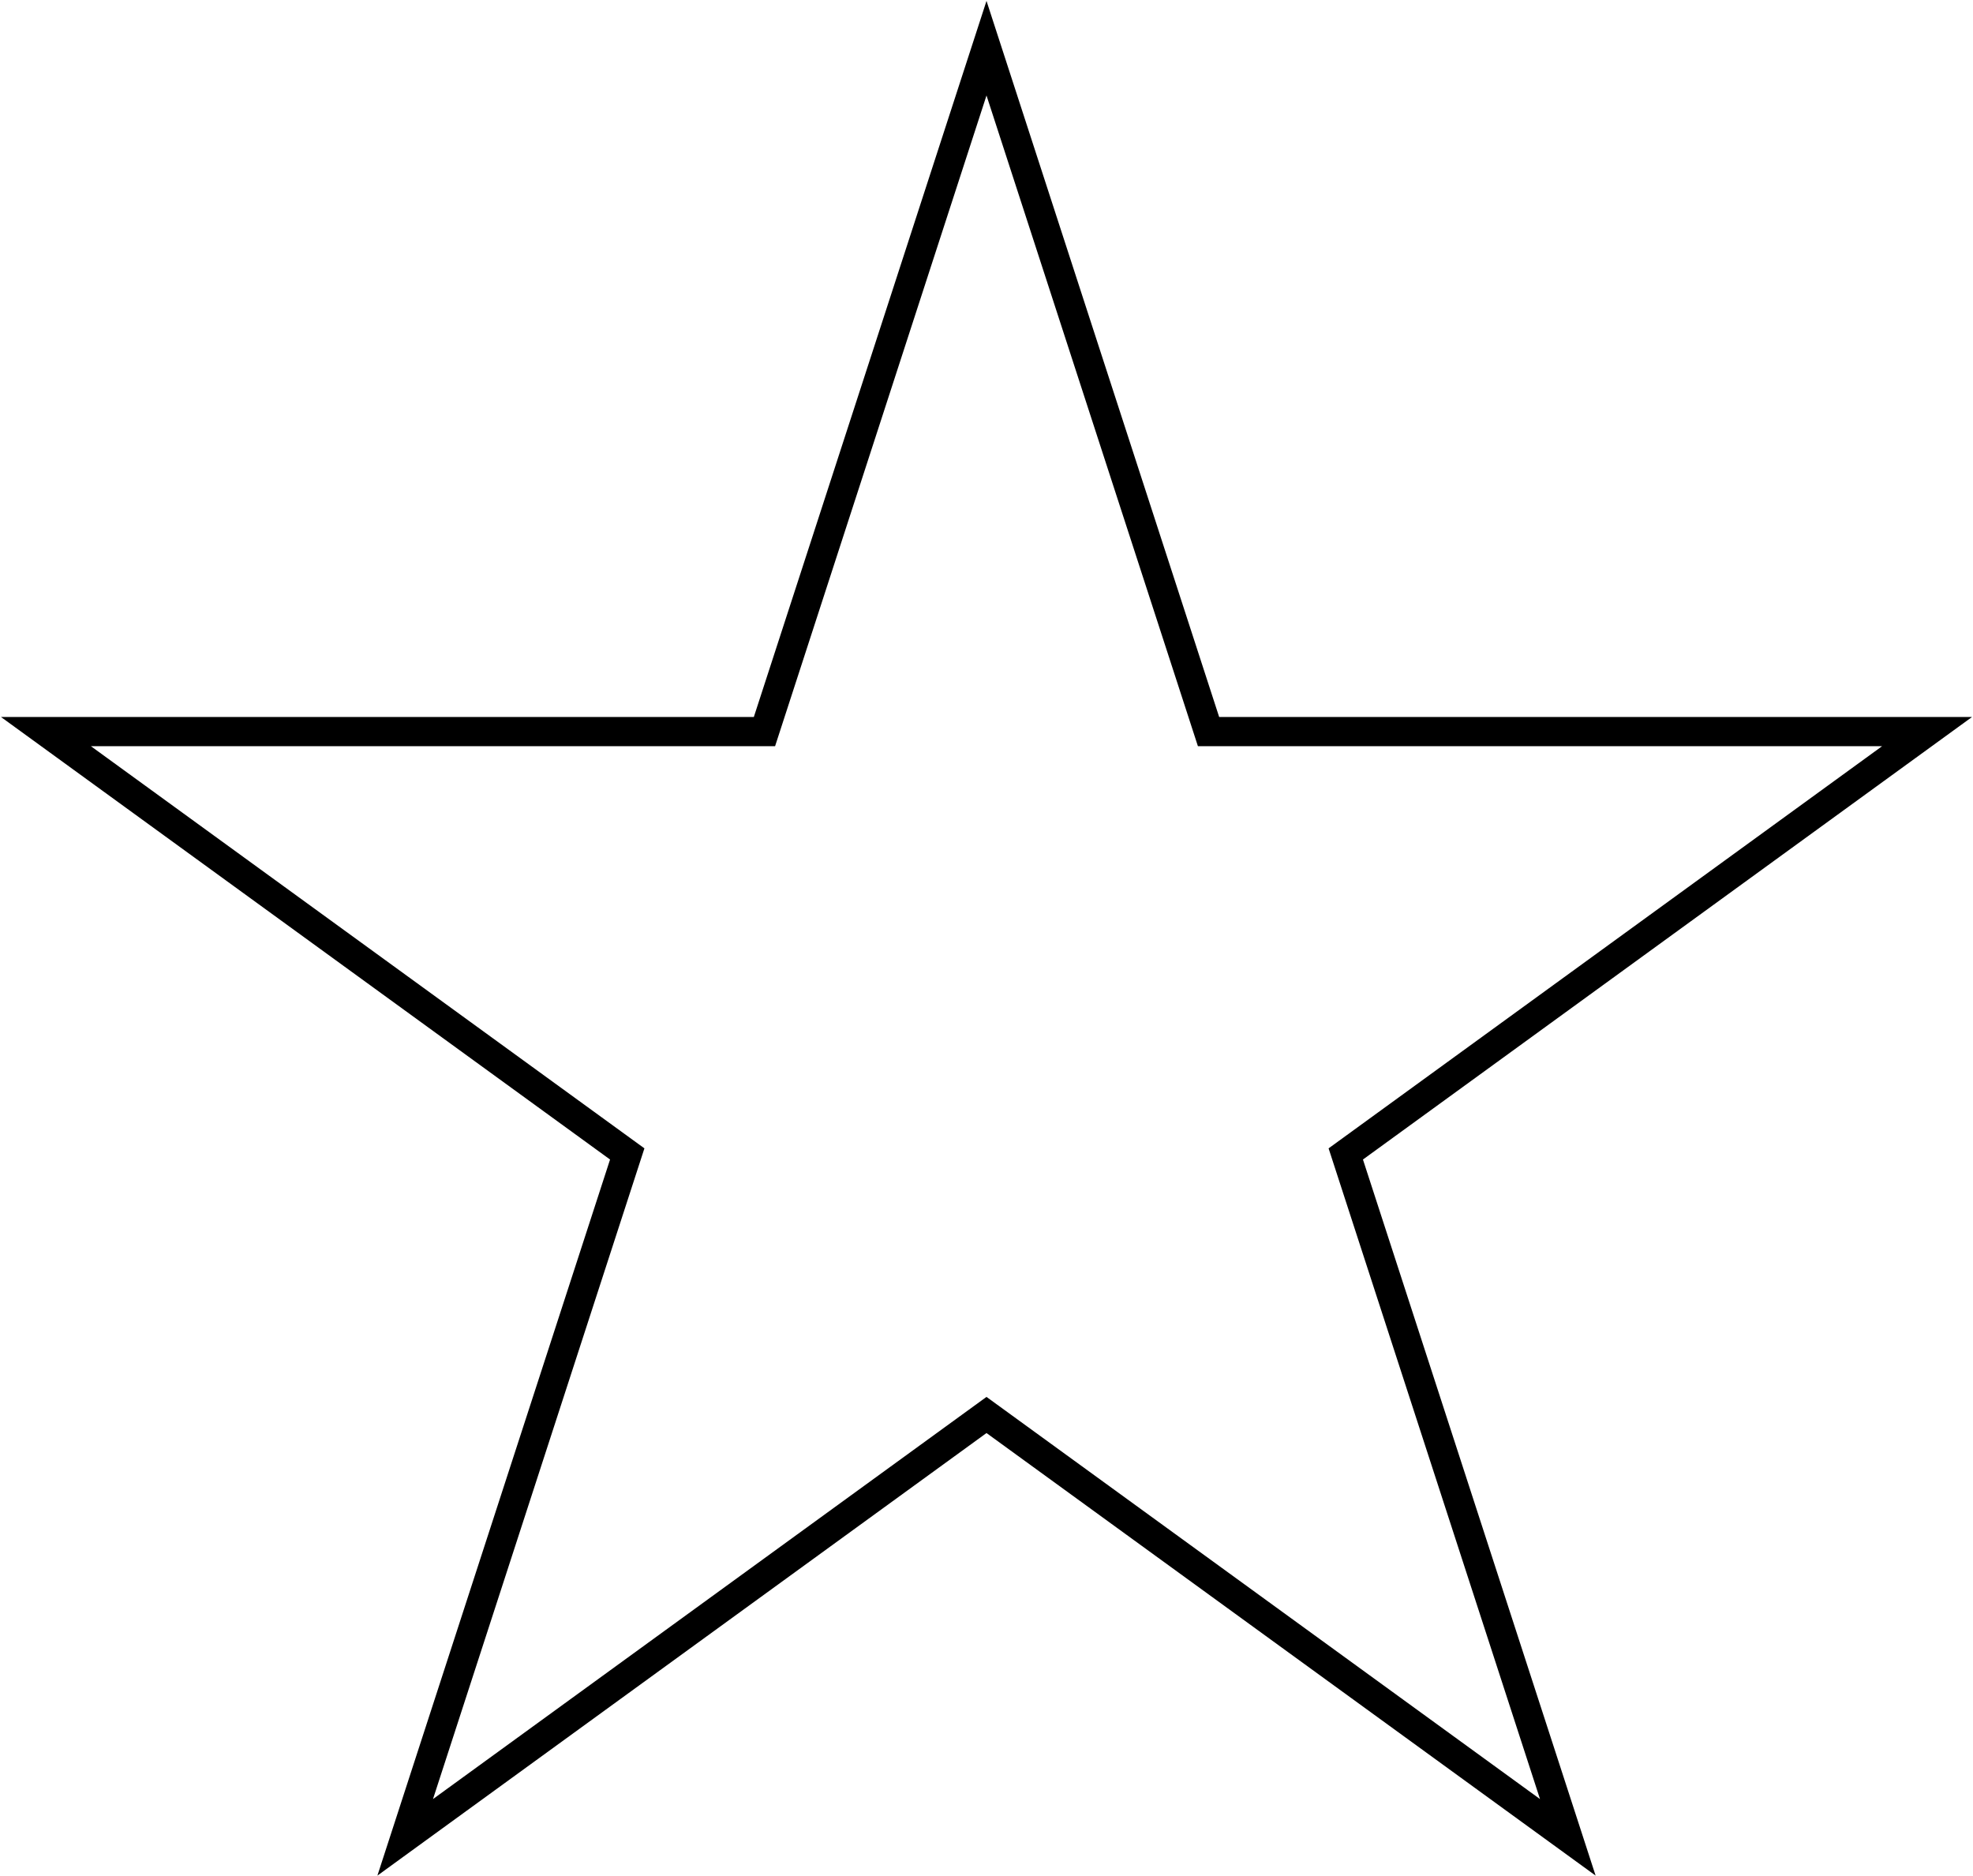<svg width="2025" height="1925" viewBox="0 0 2025 1925" fill="none" xmlns="http://www.w3.org/2000/svg">
<path d="M1026.77 93.365L1012.5 49.459L998.234 93.365L784.609 750.835H93.304H47.139L84.487 777.97L643.765 1184.31L430.14 1841.78L415.874 1885.69L453.222 1858.55L1012.5 1452.21L1571.78 1858.55L1609.13 1885.69L1594.86 1841.78L1381.24 1184.31L1940.51 777.97L1977.86 750.835H1931.7H1240.39L1026.77 93.365Z" stroke="black" stroke-width="30"/>
</svg>
